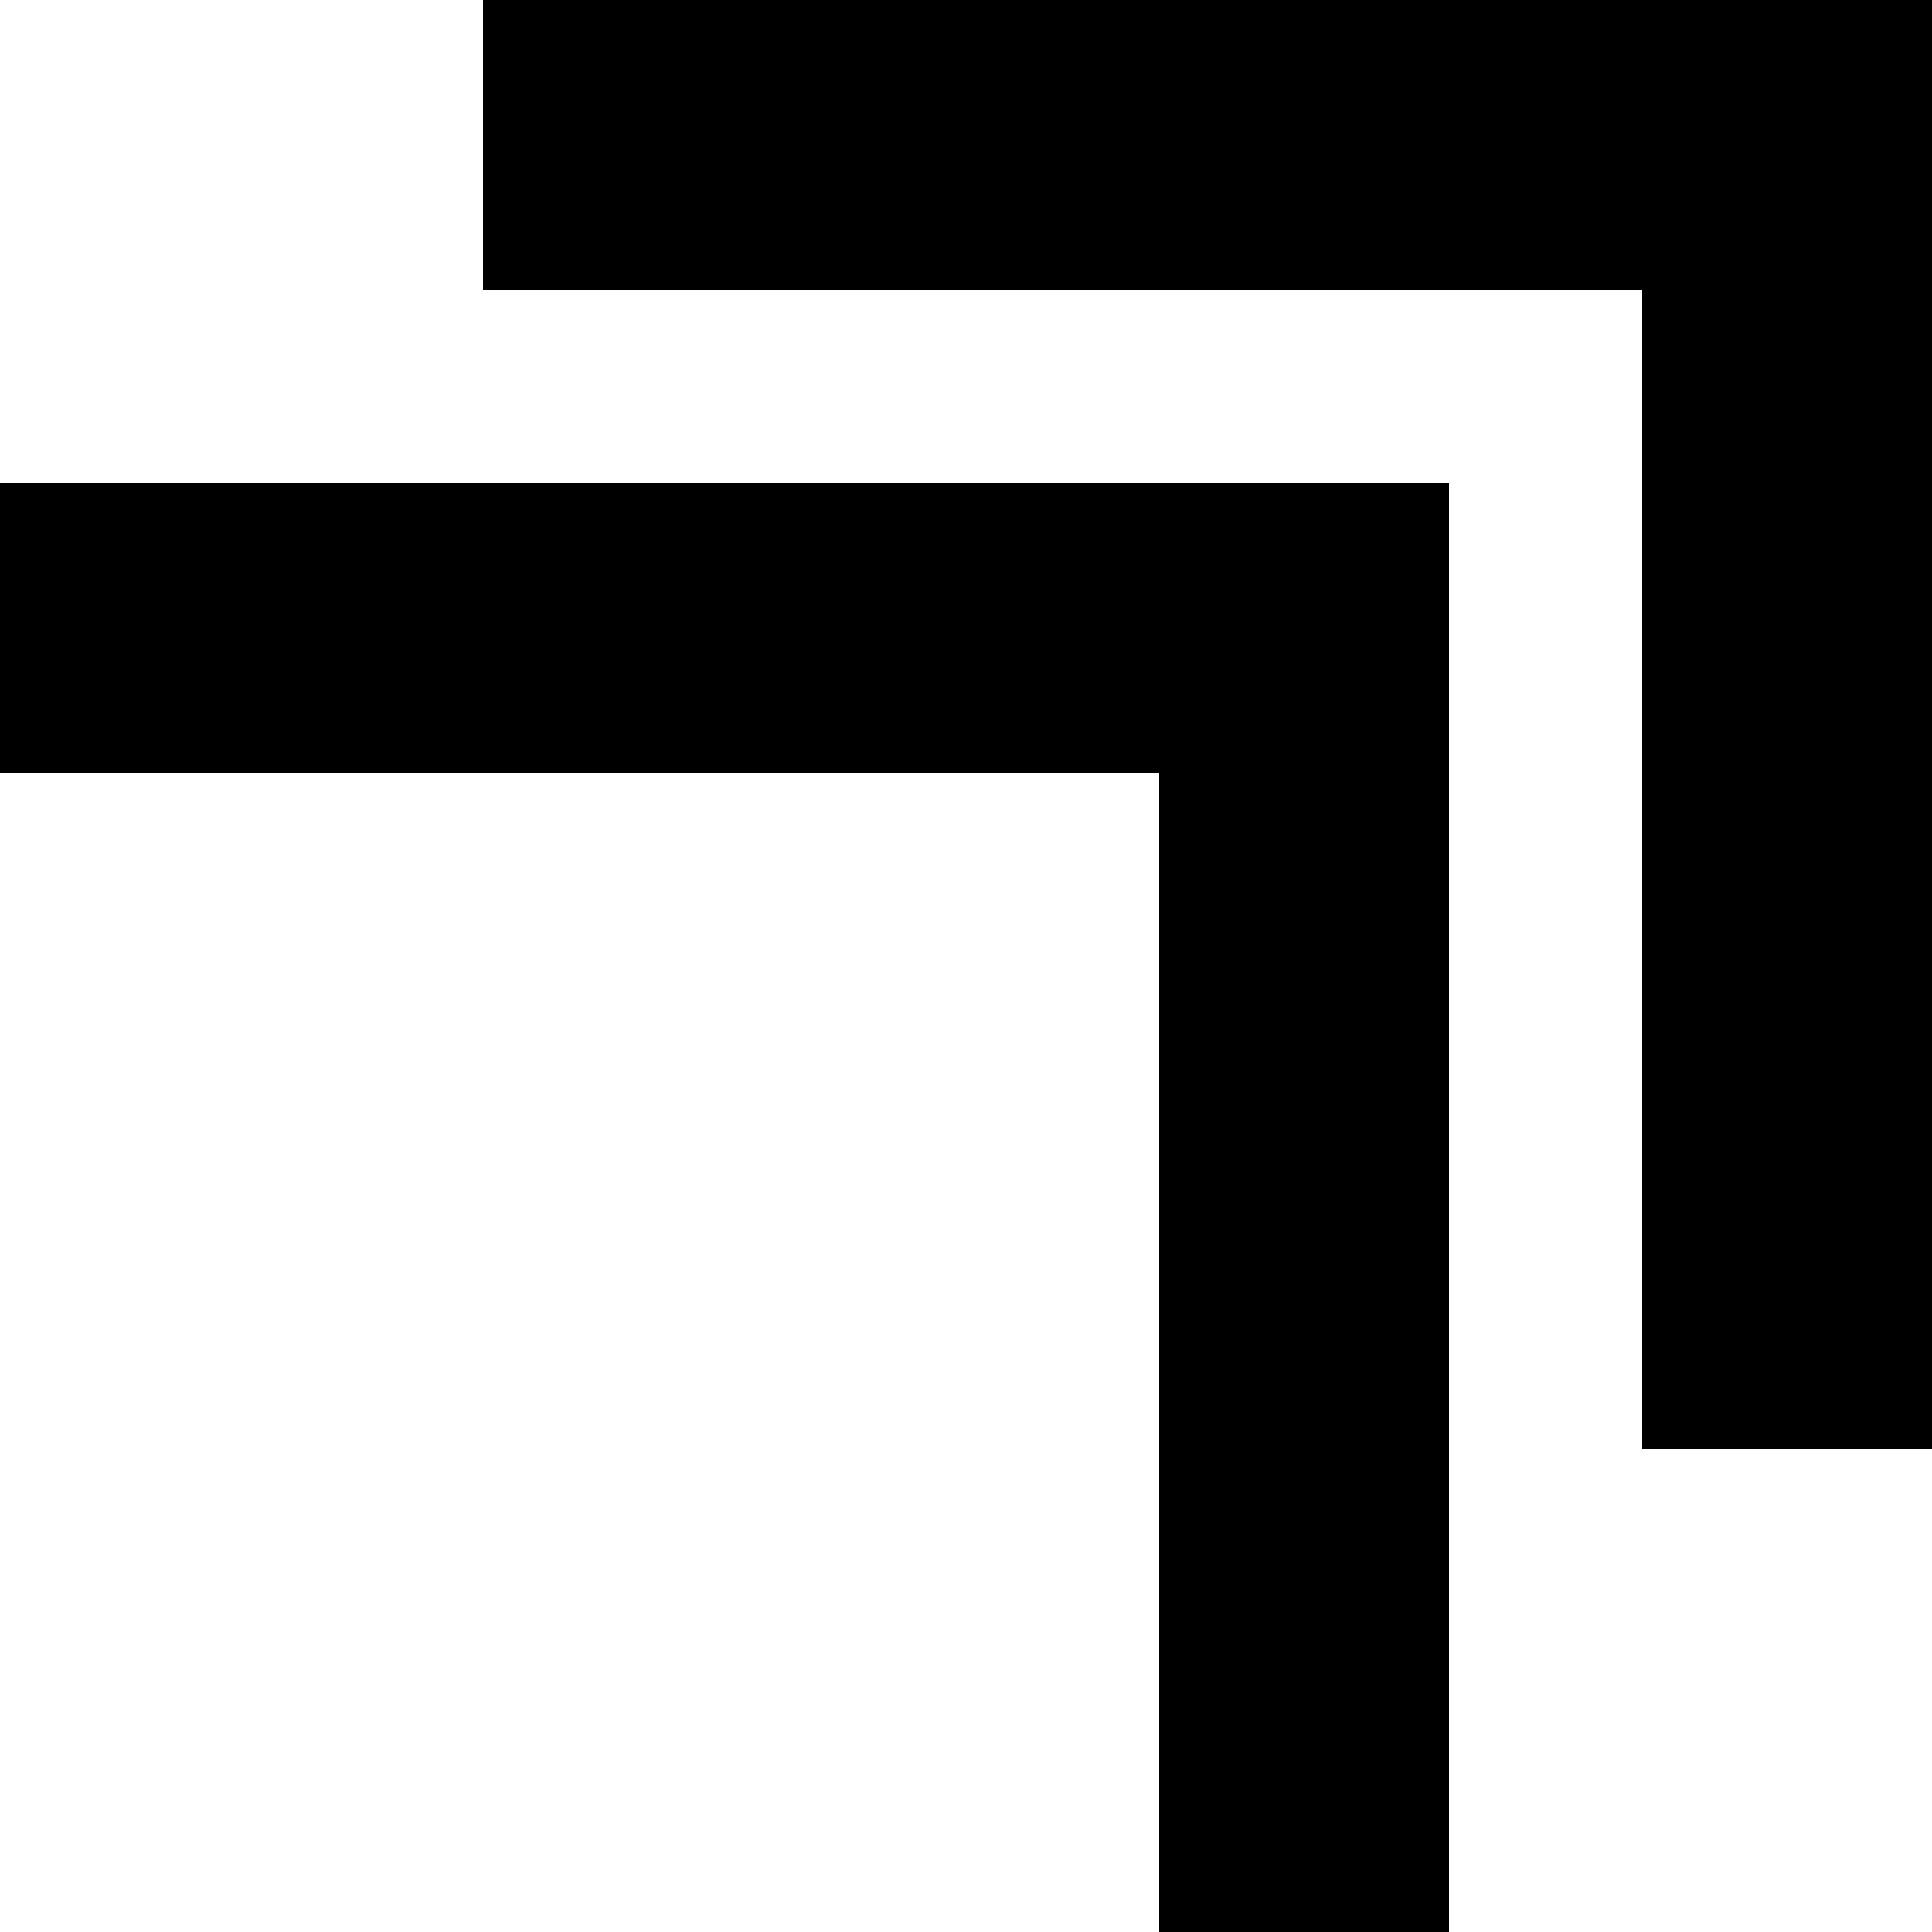 <svg xmlns="http://www.w3.org/2000/svg" viewBox="0 0 20 20"><rect x="121" y="89" width="15" height="3" transform="translate(141 92) rotate(180)"/><rect x="127" y="95" width="15" height="3" transform="translate(115 -127) rotate(90)"/><rect x="116" y="94" width="15" height="3" transform="translate(131 102) rotate(180)"/><rect x="122" y="100" width="15" height="3" transform="translate(115 -117) rotate(90)"/></svg>